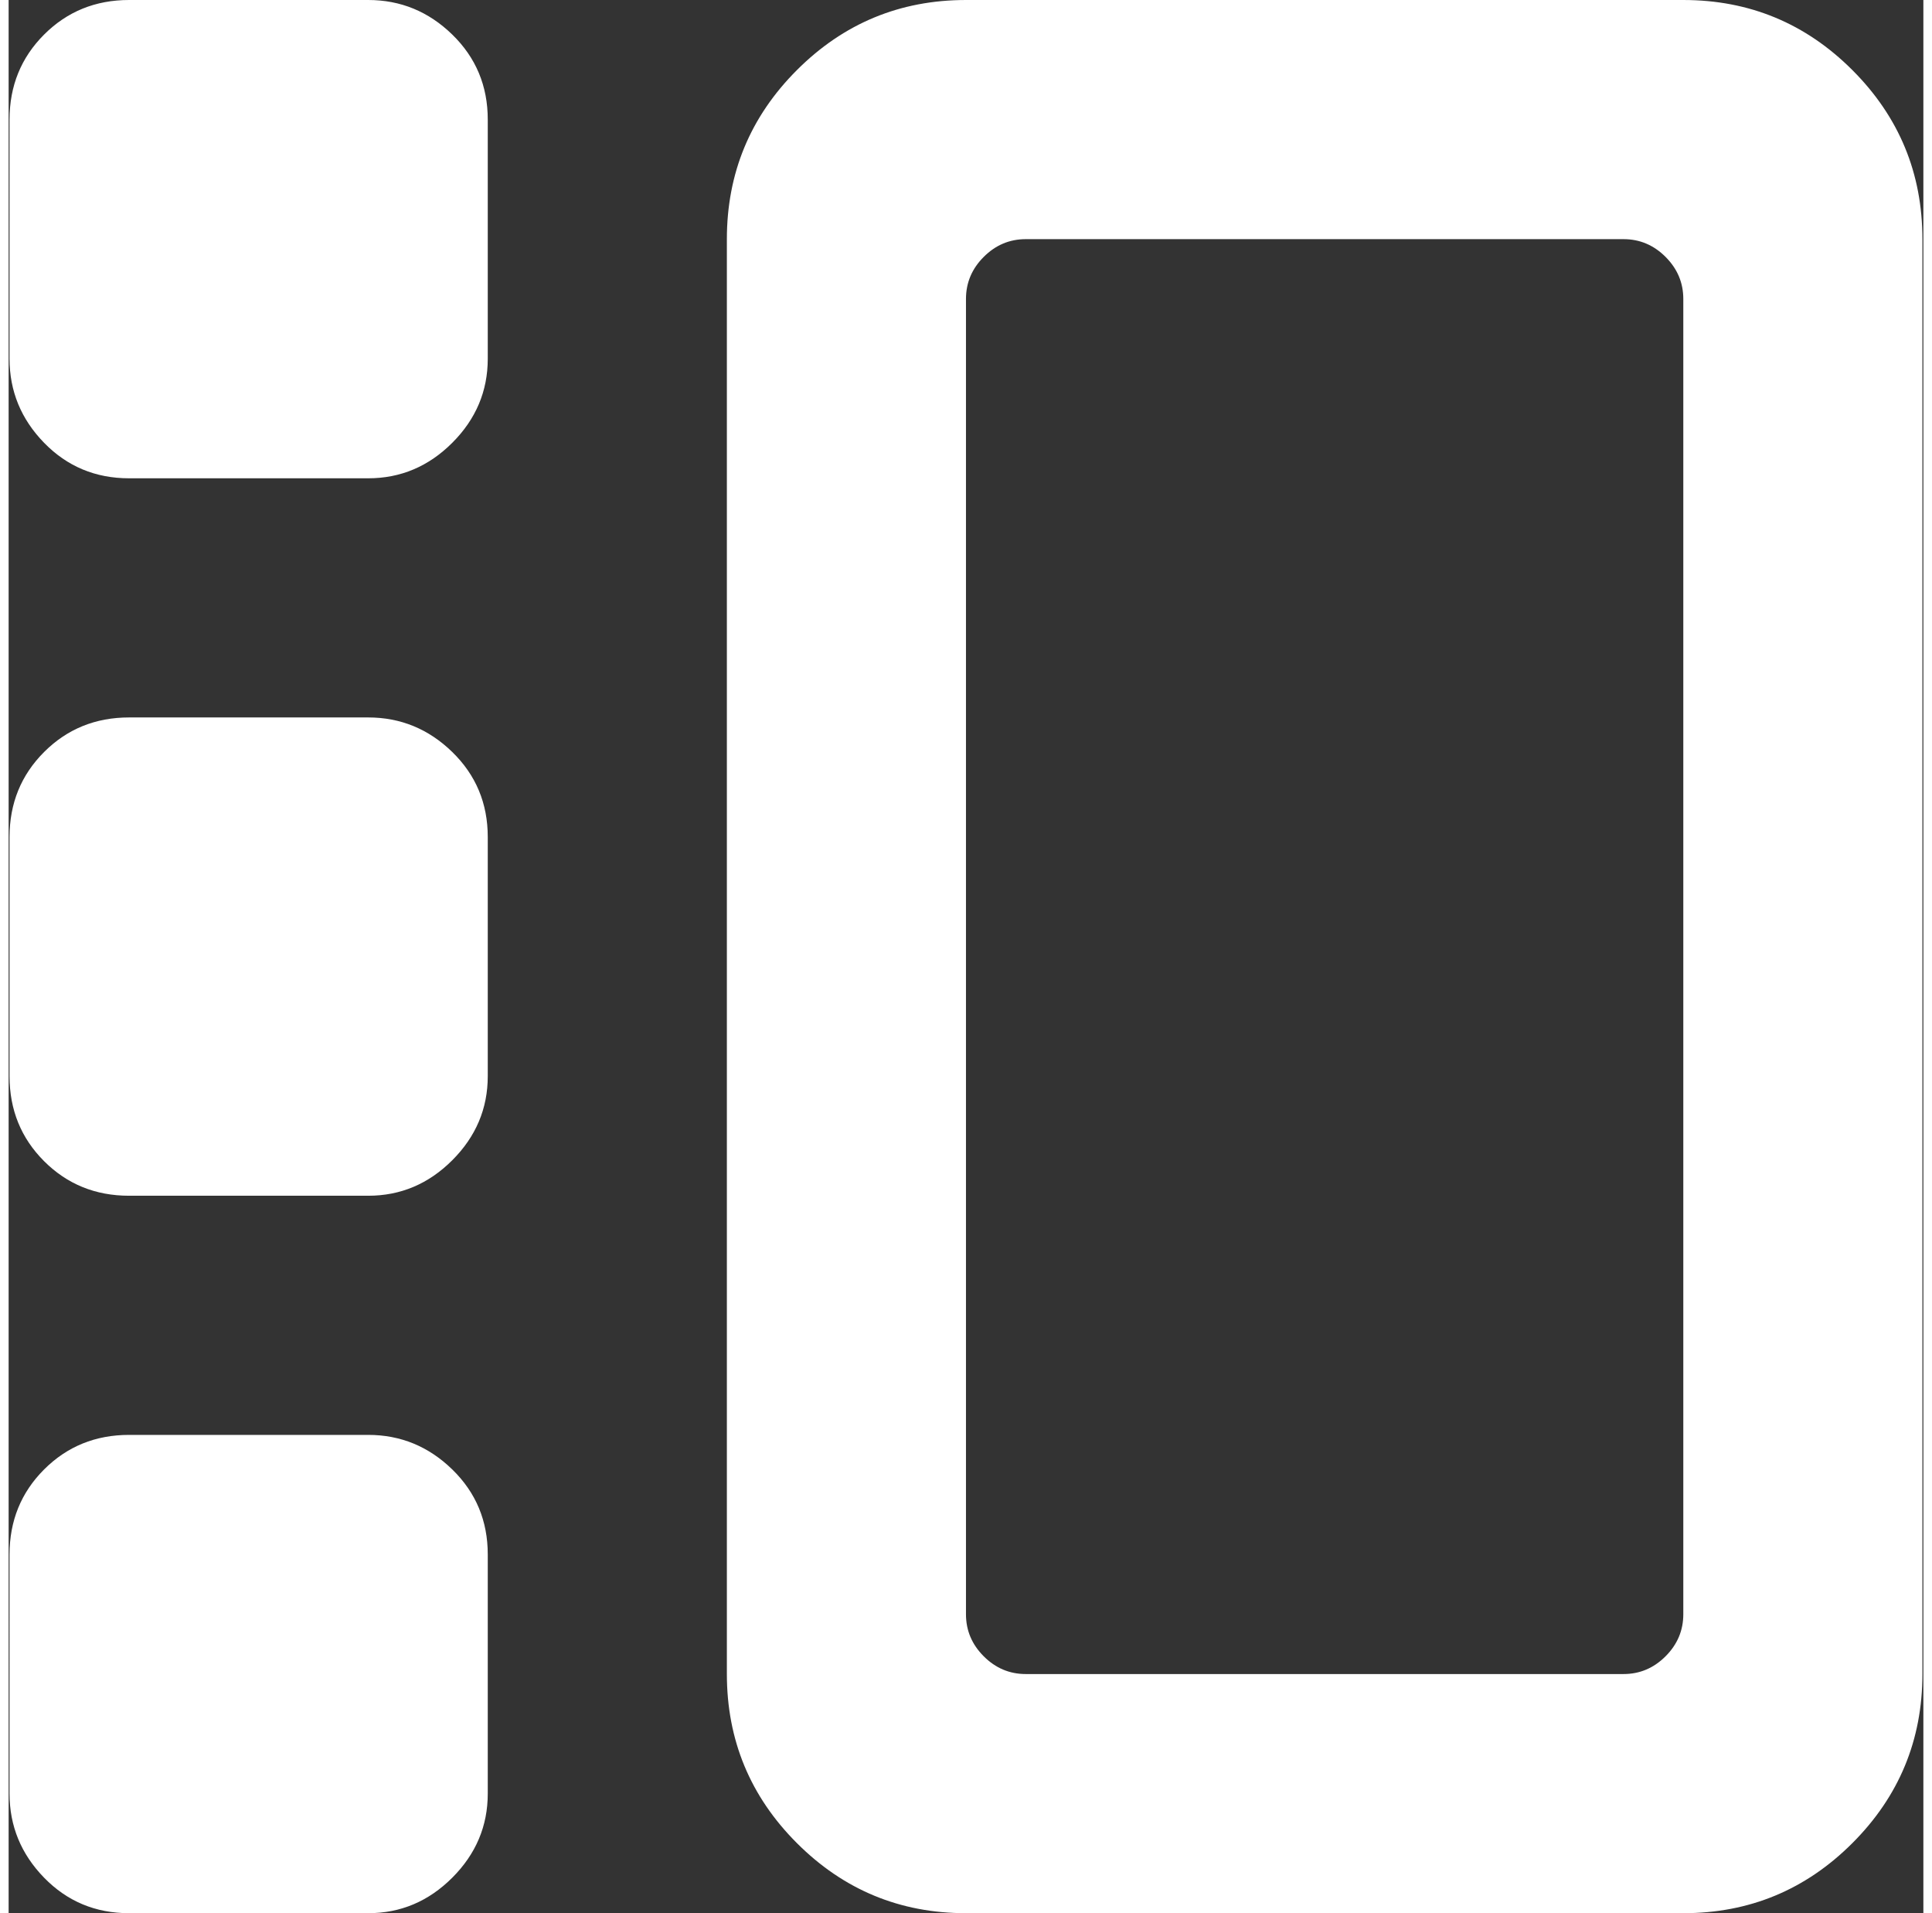 <svg xmlns="http://www.w3.org/2000/svg" xmlns:xlink="http://www.w3.org/1999/xlink" width="1.01em" height="1em" preserveAspectRatio="xMidYMid meet" viewBox="0 0 1025 1024" style="-ms-transform: rotate(360deg); -webkit-transform: rotate(360deg); transform: rotate(360deg);"><rect x="0" y="0" width="1025" height="1024" fill="#333333" stroke="none"/><path d="M896.488 1024h-384q-53 0-90.5-37.5t-37.5-90.5V128q0-53 37.5-90.5t90.5-37.5h384q53 0 90.5 37.5t37.5 90.5v768q0 53-37.5 90.5t-90.5 37.5zm0-864q0-13-9.5-22.5t-22.5-9.5h-320q-13 0-22.5 9.5t-9.5 22.5v704q0 13 9.5 22.5t22.5 9.5h320q13 0 22.5-9.5t9.5-22.5V160zm-704 864h-128q-27 0-45.5-19t-18.5-45V832q0-27 18.5-45.5t45.5-18.5h128q26 0 45 18.5t19 45.5v128q0 26-19 45t-45 19zm0-384h-128q-27 0-45.5-18.5T.488 576V448q0-27 18.5-45.5t45.5-18.5h128q26 0 45 18.5t19 45.5v128q0 26-19 45t-45 19zm0-384h-128q-27 0-45.5-19t-18.5-45V64q0-27 18.5-45.5T64.488 0h128q26 0 45 18.5t19 45.5v128q0 26-19 45t-45 19z" fill="white"/></svg>